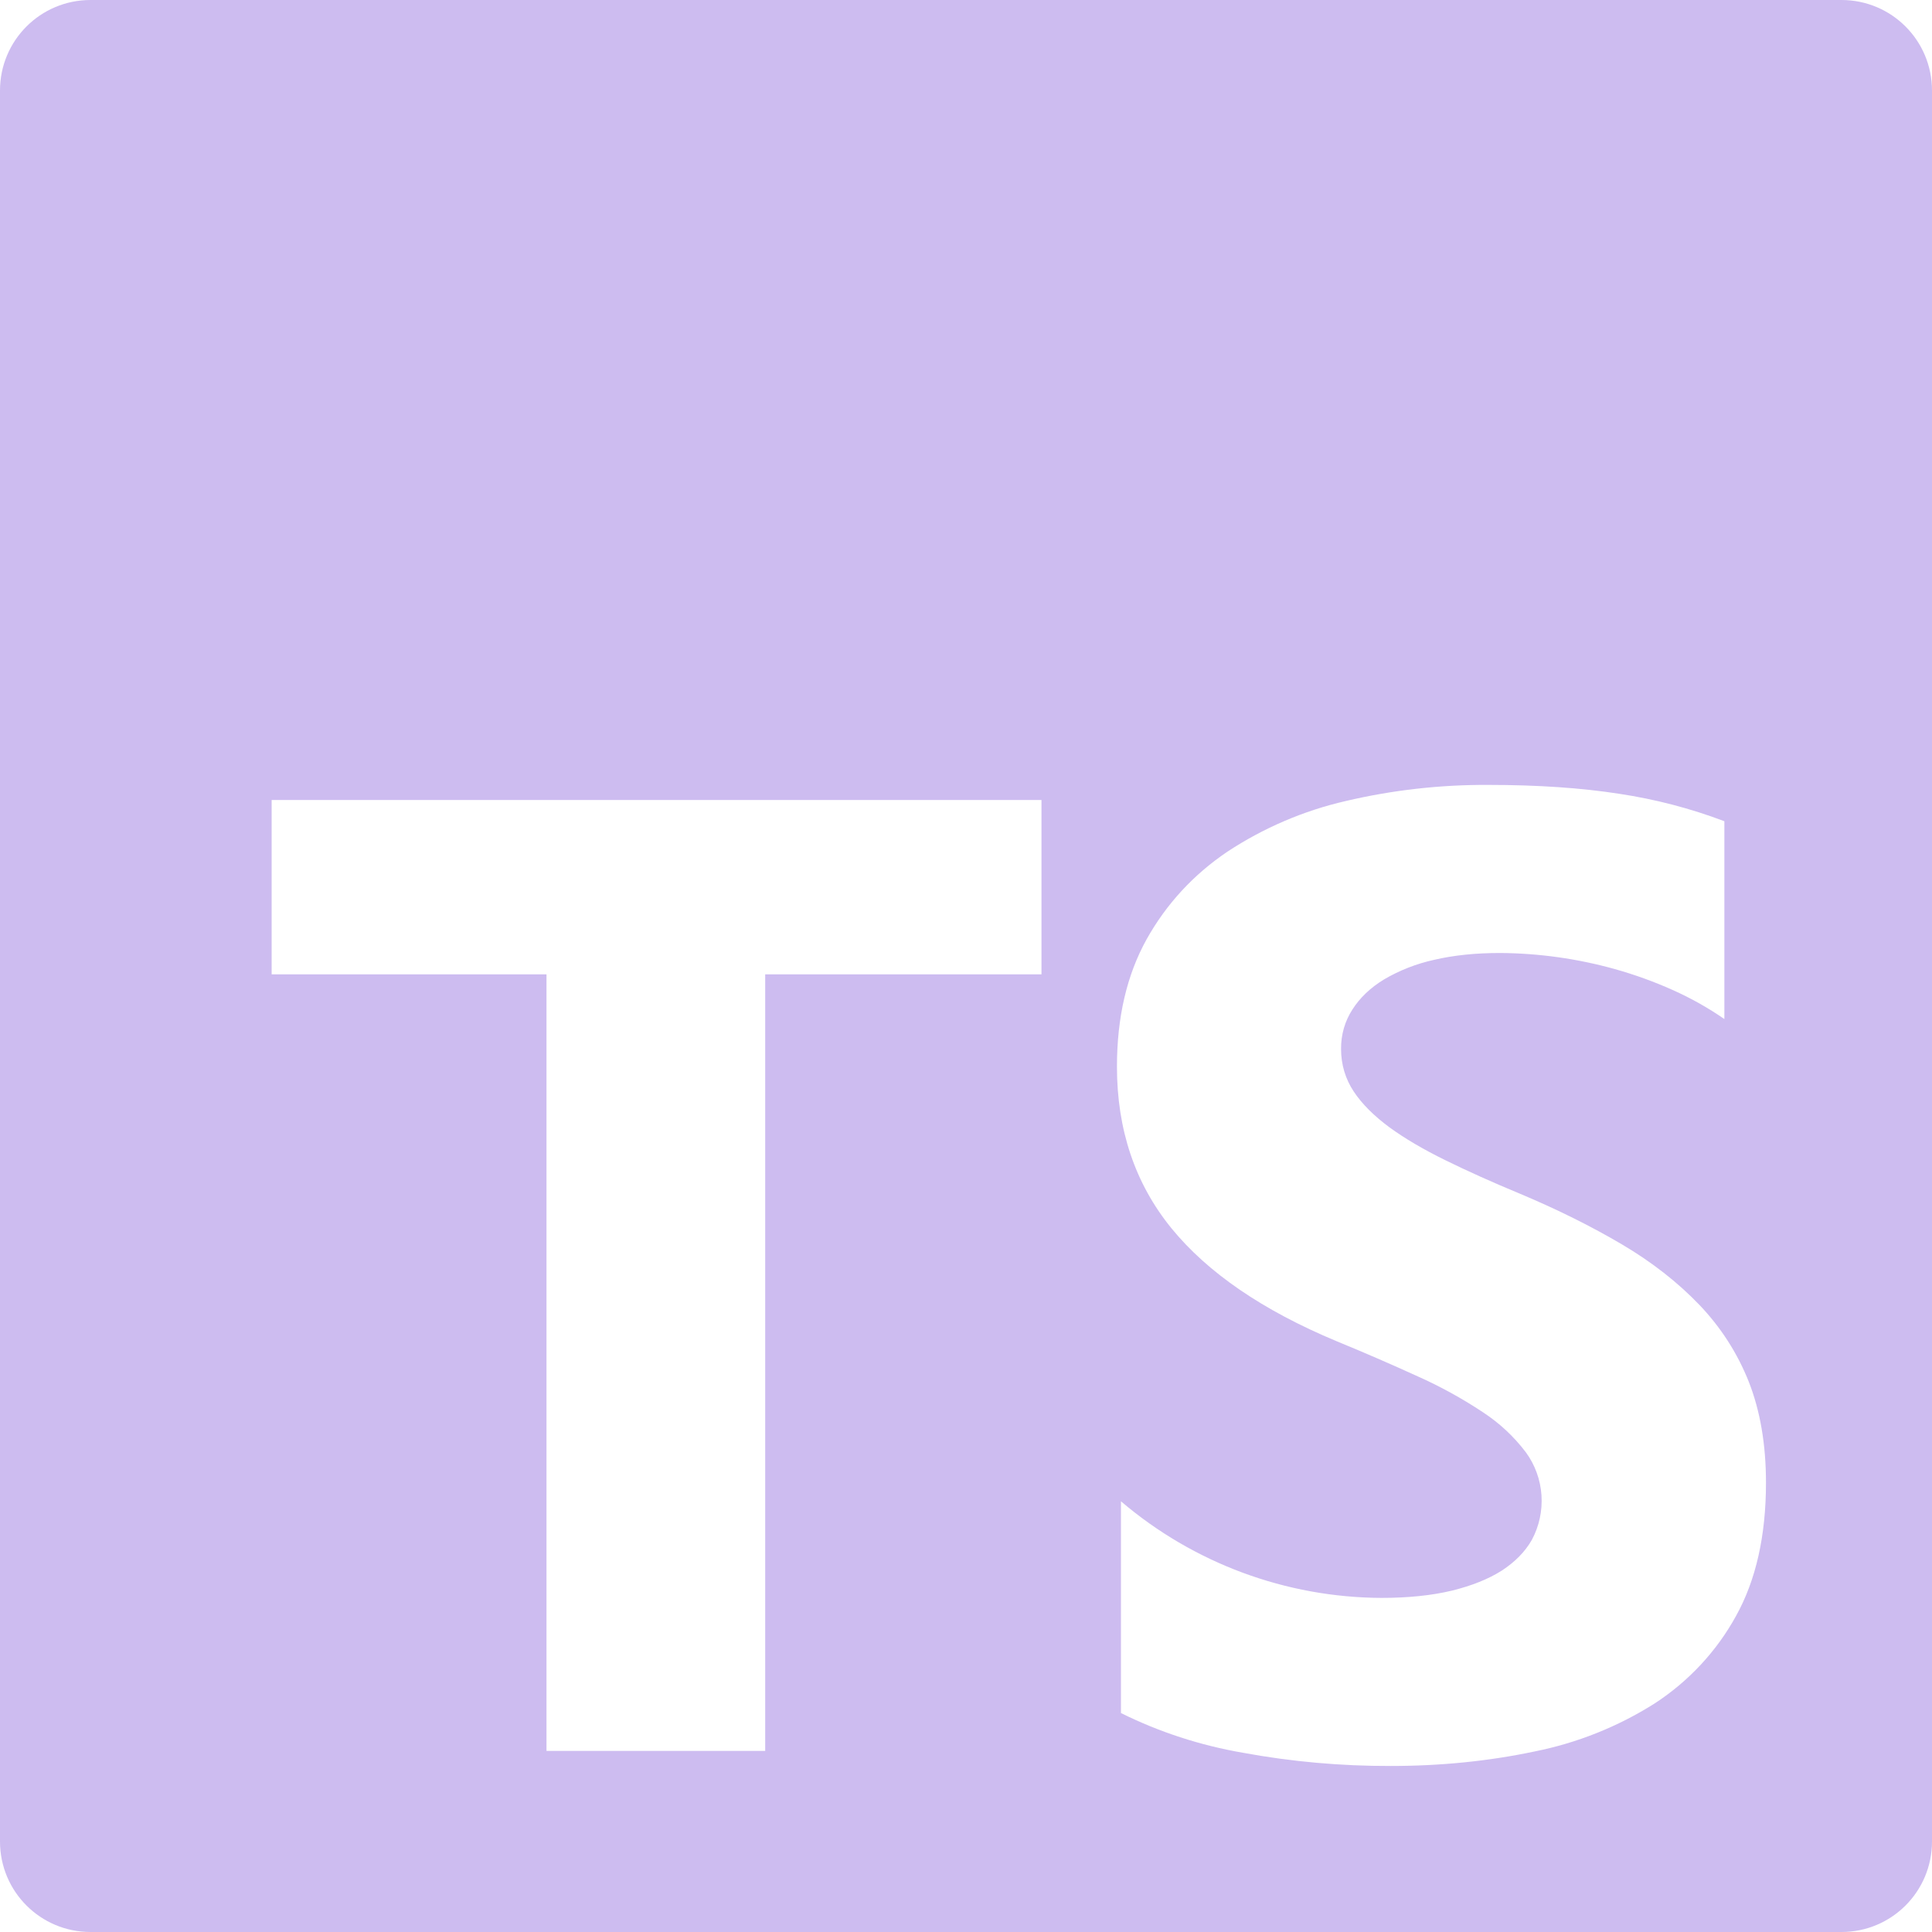 <svg width="15" height="15" viewBox="0 0 15 15" fill="none" xmlns="http://www.w3.org/2000/svg">
<path d="M0.703 0C0.314 0 0 0.314 0 0.703V14.297C0 14.686 0.314 15 0.703 15H14.297C14.686 15 15 14.686 15 14.297V0.703C15 0.314 14.686 0 14.297 0H0.703ZM11.555 6.094C11.938 6.094 12.276 6.117 12.572 6.163C12.851 6.205 13.124 6.276 13.388 6.376V7.912C13.261 7.824 13.127 7.749 12.986 7.686C12.841 7.621 12.691 7.567 12.538 7.524C12.248 7.443 11.948 7.401 11.647 7.399C11.459 7.399 11.289 7.416 11.135 7.452C10.998 7.482 10.867 7.533 10.746 7.604C10.639 7.669 10.558 7.747 10.5 7.838C10.441 7.929 10.411 8.035 10.412 8.144C10.412 8.266 10.446 8.377 10.51 8.474C10.575 8.572 10.668 8.664 10.787 8.752C10.906 8.839 11.051 8.924 11.222 9.008C11.393 9.092 11.586 9.179 11.801 9.268C12.094 9.391 12.358 9.523 12.592 9.661C12.826 9.799 13.026 9.956 13.194 10.131C13.361 10.306 13.489 10.505 13.578 10.729C13.666 10.954 13.711 11.214 13.711 11.512C13.711 11.923 13.633 12.269 13.478 12.547C13.327 12.822 13.109 13.055 12.846 13.226C12.561 13.406 12.246 13.532 11.916 13.598C11.562 13.673 11.189 13.711 10.797 13.711C10.412 13.712 10.027 13.678 9.648 13.608C9.319 13.551 9.001 13.448 8.703 13.3V11.656C9.267 12.137 9.984 12.403 10.726 12.406C10.934 12.406 11.116 12.387 11.271 12.35C11.426 12.312 11.556 12.26 11.66 12.194C11.764 12.126 11.841 12.047 11.893 11.956C11.95 11.85 11.976 11.73 11.968 11.609C11.96 11.489 11.918 11.373 11.847 11.276C11.754 11.153 11.64 11.047 11.511 10.963C11.351 10.857 11.182 10.764 11.007 10.686C10.799 10.591 10.589 10.5 10.377 10.413C9.804 10.174 9.376 9.881 9.094 9.535C8.813 9.189 8.672 8.771 8.672 8.282C8.672 7.898 8.749 7.569 8.902 7.293C9.056 7.018 9.265 6.791 9.53 6.612C9.81 6.428 10.121 6.294 10.449 6.219C10.811 6.134 11.183 6.092 11.555 6.094ZM2.109 6.211H8.086V7.565H5.941V13.594H4.243V7.565H2.109V6.211Z" fill="#CDBCF0"/>
</svg>
